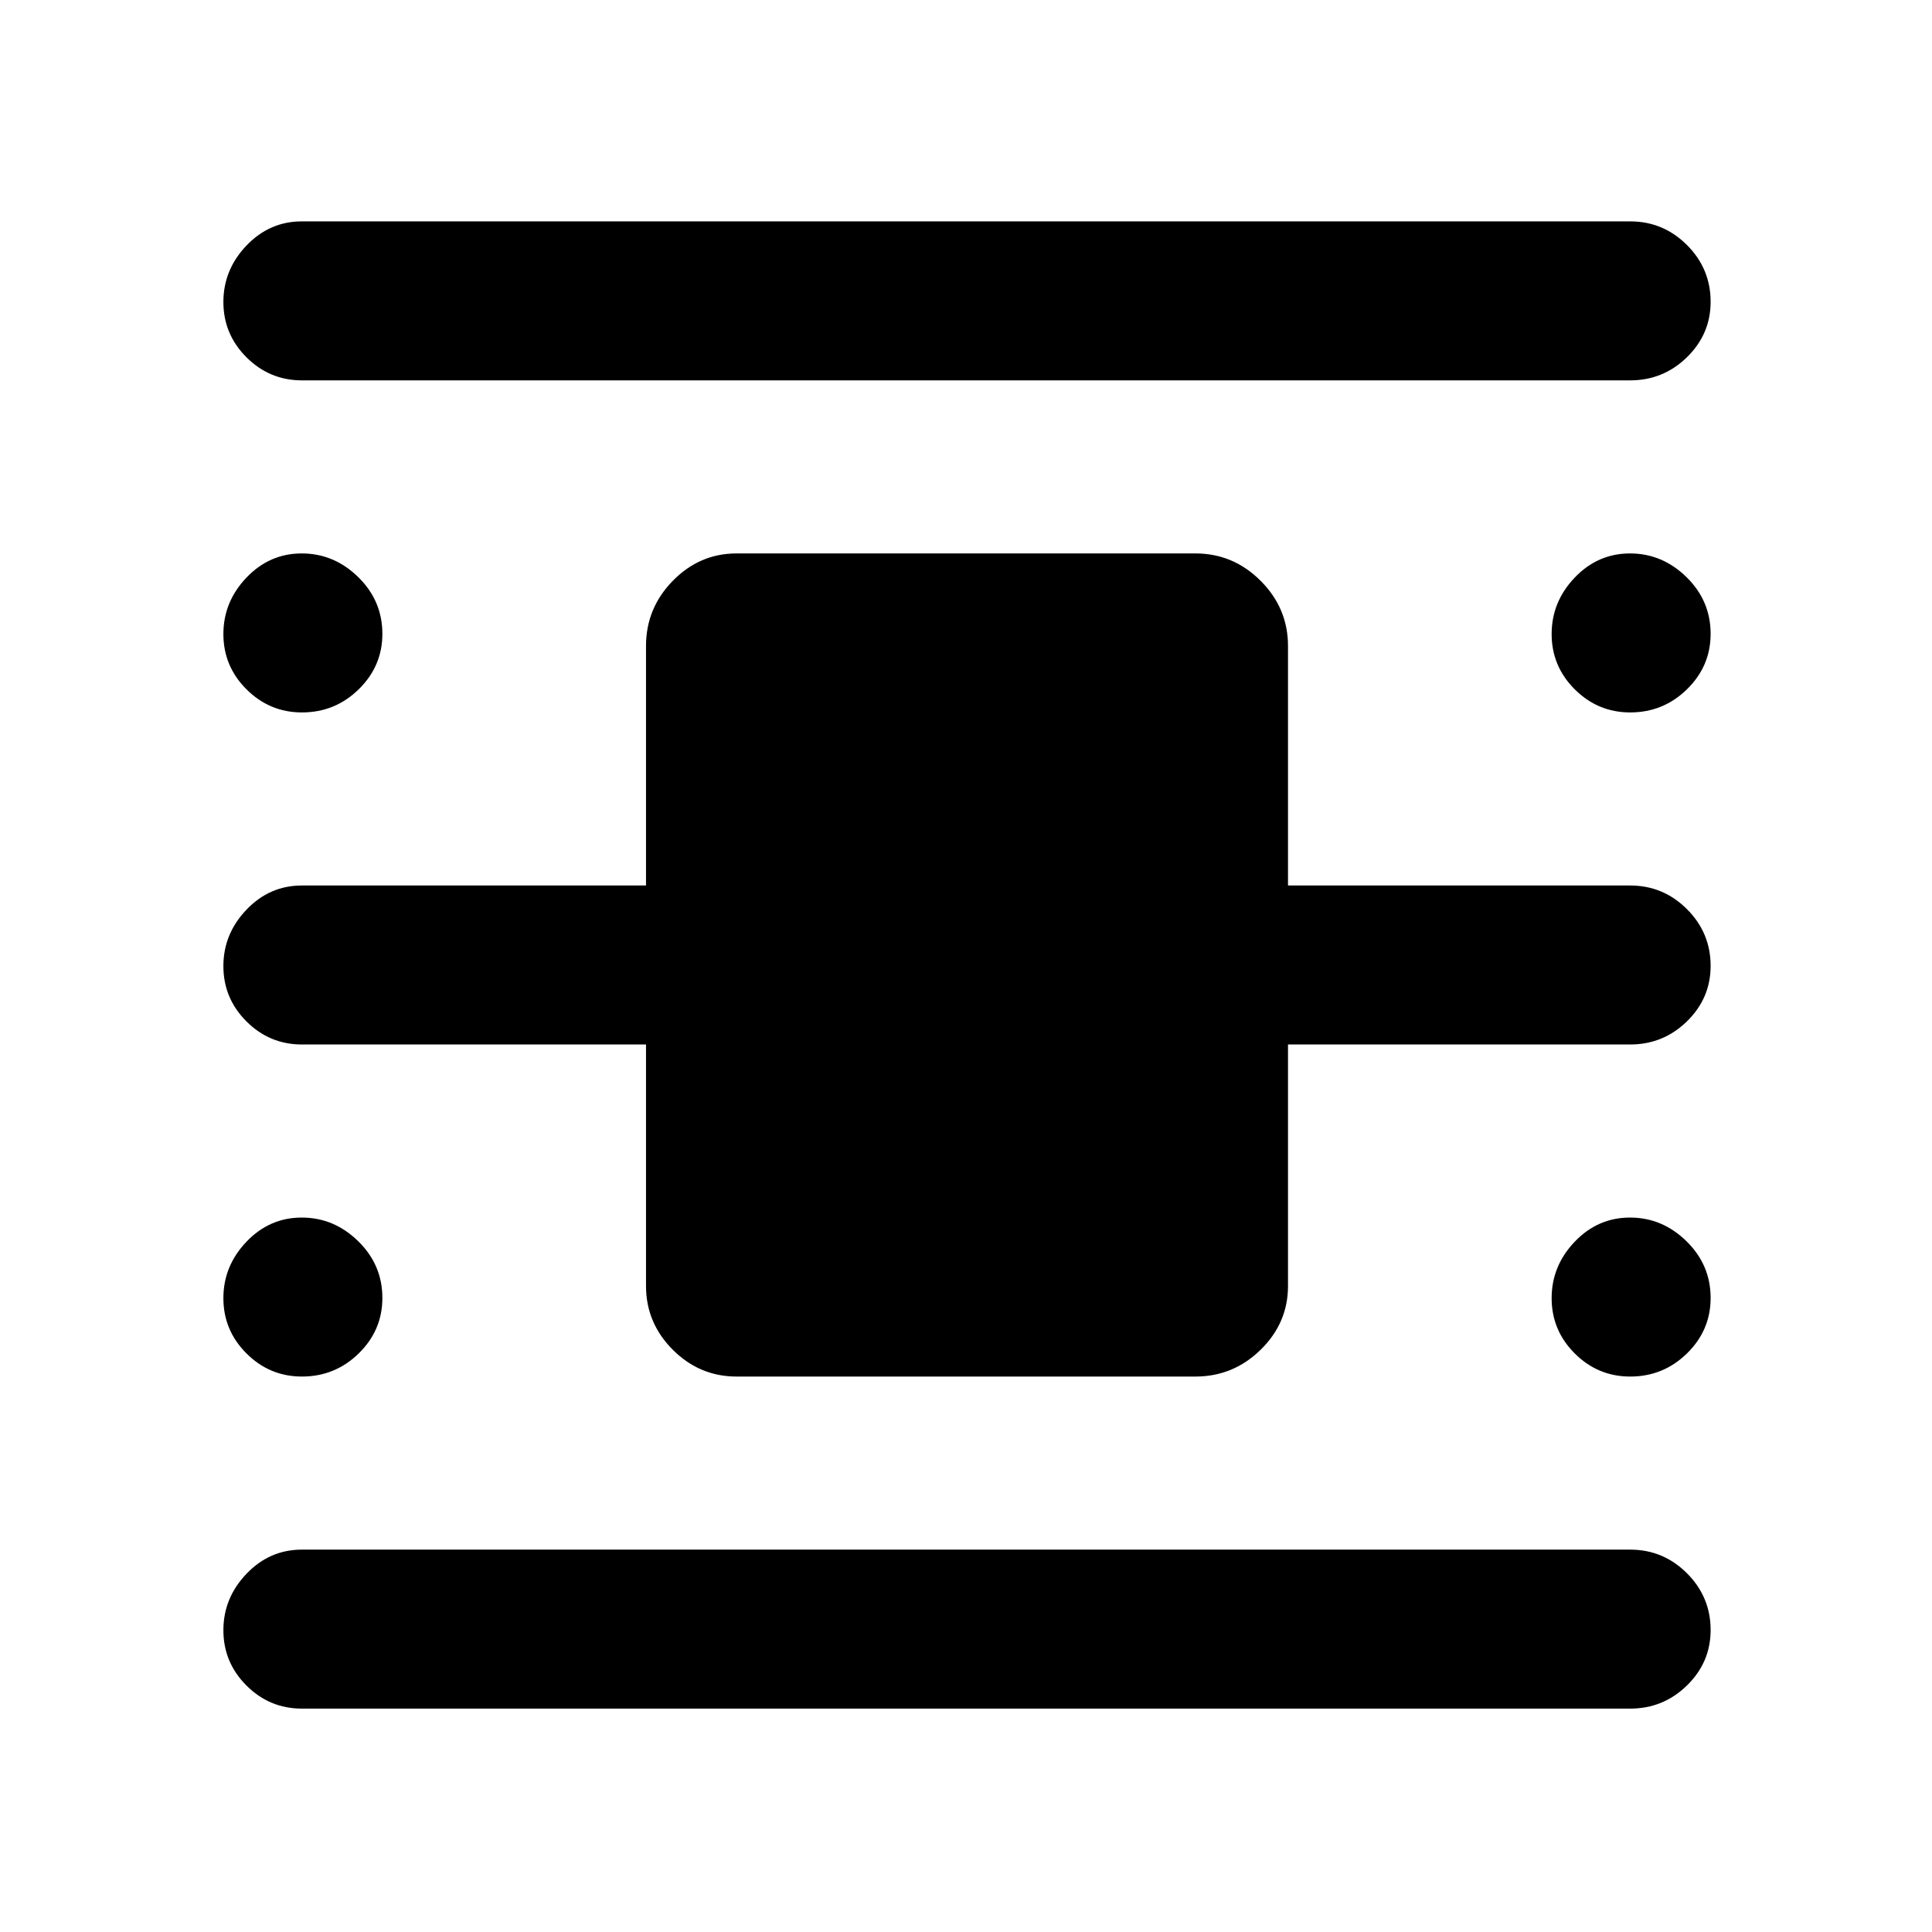 <svg xmlns="http://www.w3.org/2000/svg" height="48" viewBox="0 -960 960 960" width="48"><path d="M150-111q-16.05 0-27.53-11.46Q111-133.92 111-149.95q0-16.03 11.47-28.04Q133.95-190 150-190h660q16.47 0 28.24 11.75Q850-166.5 850-150.04q0 16.04-11.76 27.54Q826.47-111 810-111H150Zm0-660q-16.05 0-27.53-11.46Q111-793.92 111-809.95q0-16.02 11.47-28.04Q133.95-850 150-850h660q16.47 0 28.24 11.75Q850-826.5 850-810.04q0 16.04-11.76 27.54Q826.47-771 810-771H150Zm216 495q-18.37 0-31.69-13.31Q321-302.63 321-321v-120H150q-16.05 0-27.53-11.46Q111-463.92 111-479.95q0-16.03 11.47-28.04Q133.95-520 150-520h171v-119q0-18.8 13.31-32.4Q347.63-685 366-685h228q18.8 0 32.4 13.6Q640-657.8 640-639v119h170q16.47 0 28.24 11.75Q850-496.5 850-480.04q0 16.04-11.76 27.54Q826.47-441 810-441H640v120q0 18.37-13.6 31.69Q612.8-276 594-276H366ZM150.04-606q-16.04 0-27.54-11.46T111-644.95q0-16.02 11.46-28.04Q133.92-685 149.95-685q16.03 0 28.04 11.75Q190-661.5 190-645.04q0 16.04-11.75 27.54T150.04-606Zm0 330q-16.04 0-27.54-11.46T111-314.95q0-16.03 11.46-28.04Q133.92-355 149.95-355q16.03 0 28.04 11.75Q190-331.5 190-315.04q0 16.04-11.75 27.54T150.04-276Zm660 0q-16.04 0-27.54-11.46T771-314.95q0-16.03 11.46-28.04Q793.92-355 809.95-355q16.02 0 28.04 11.75Q850-331.5 850-315.04q0 16.04-11.75 27.54T810.04-276Zm0-330q-16.04 0-27.54-11.46T771-644.95q0-16.02 11.46-28.04Q793.92-685 809.95-685q16.02 0 28.04 11.75Q850-661.5 850-645.04q0 16.04-11.75 27.54T810.04-606Z"/></svg>